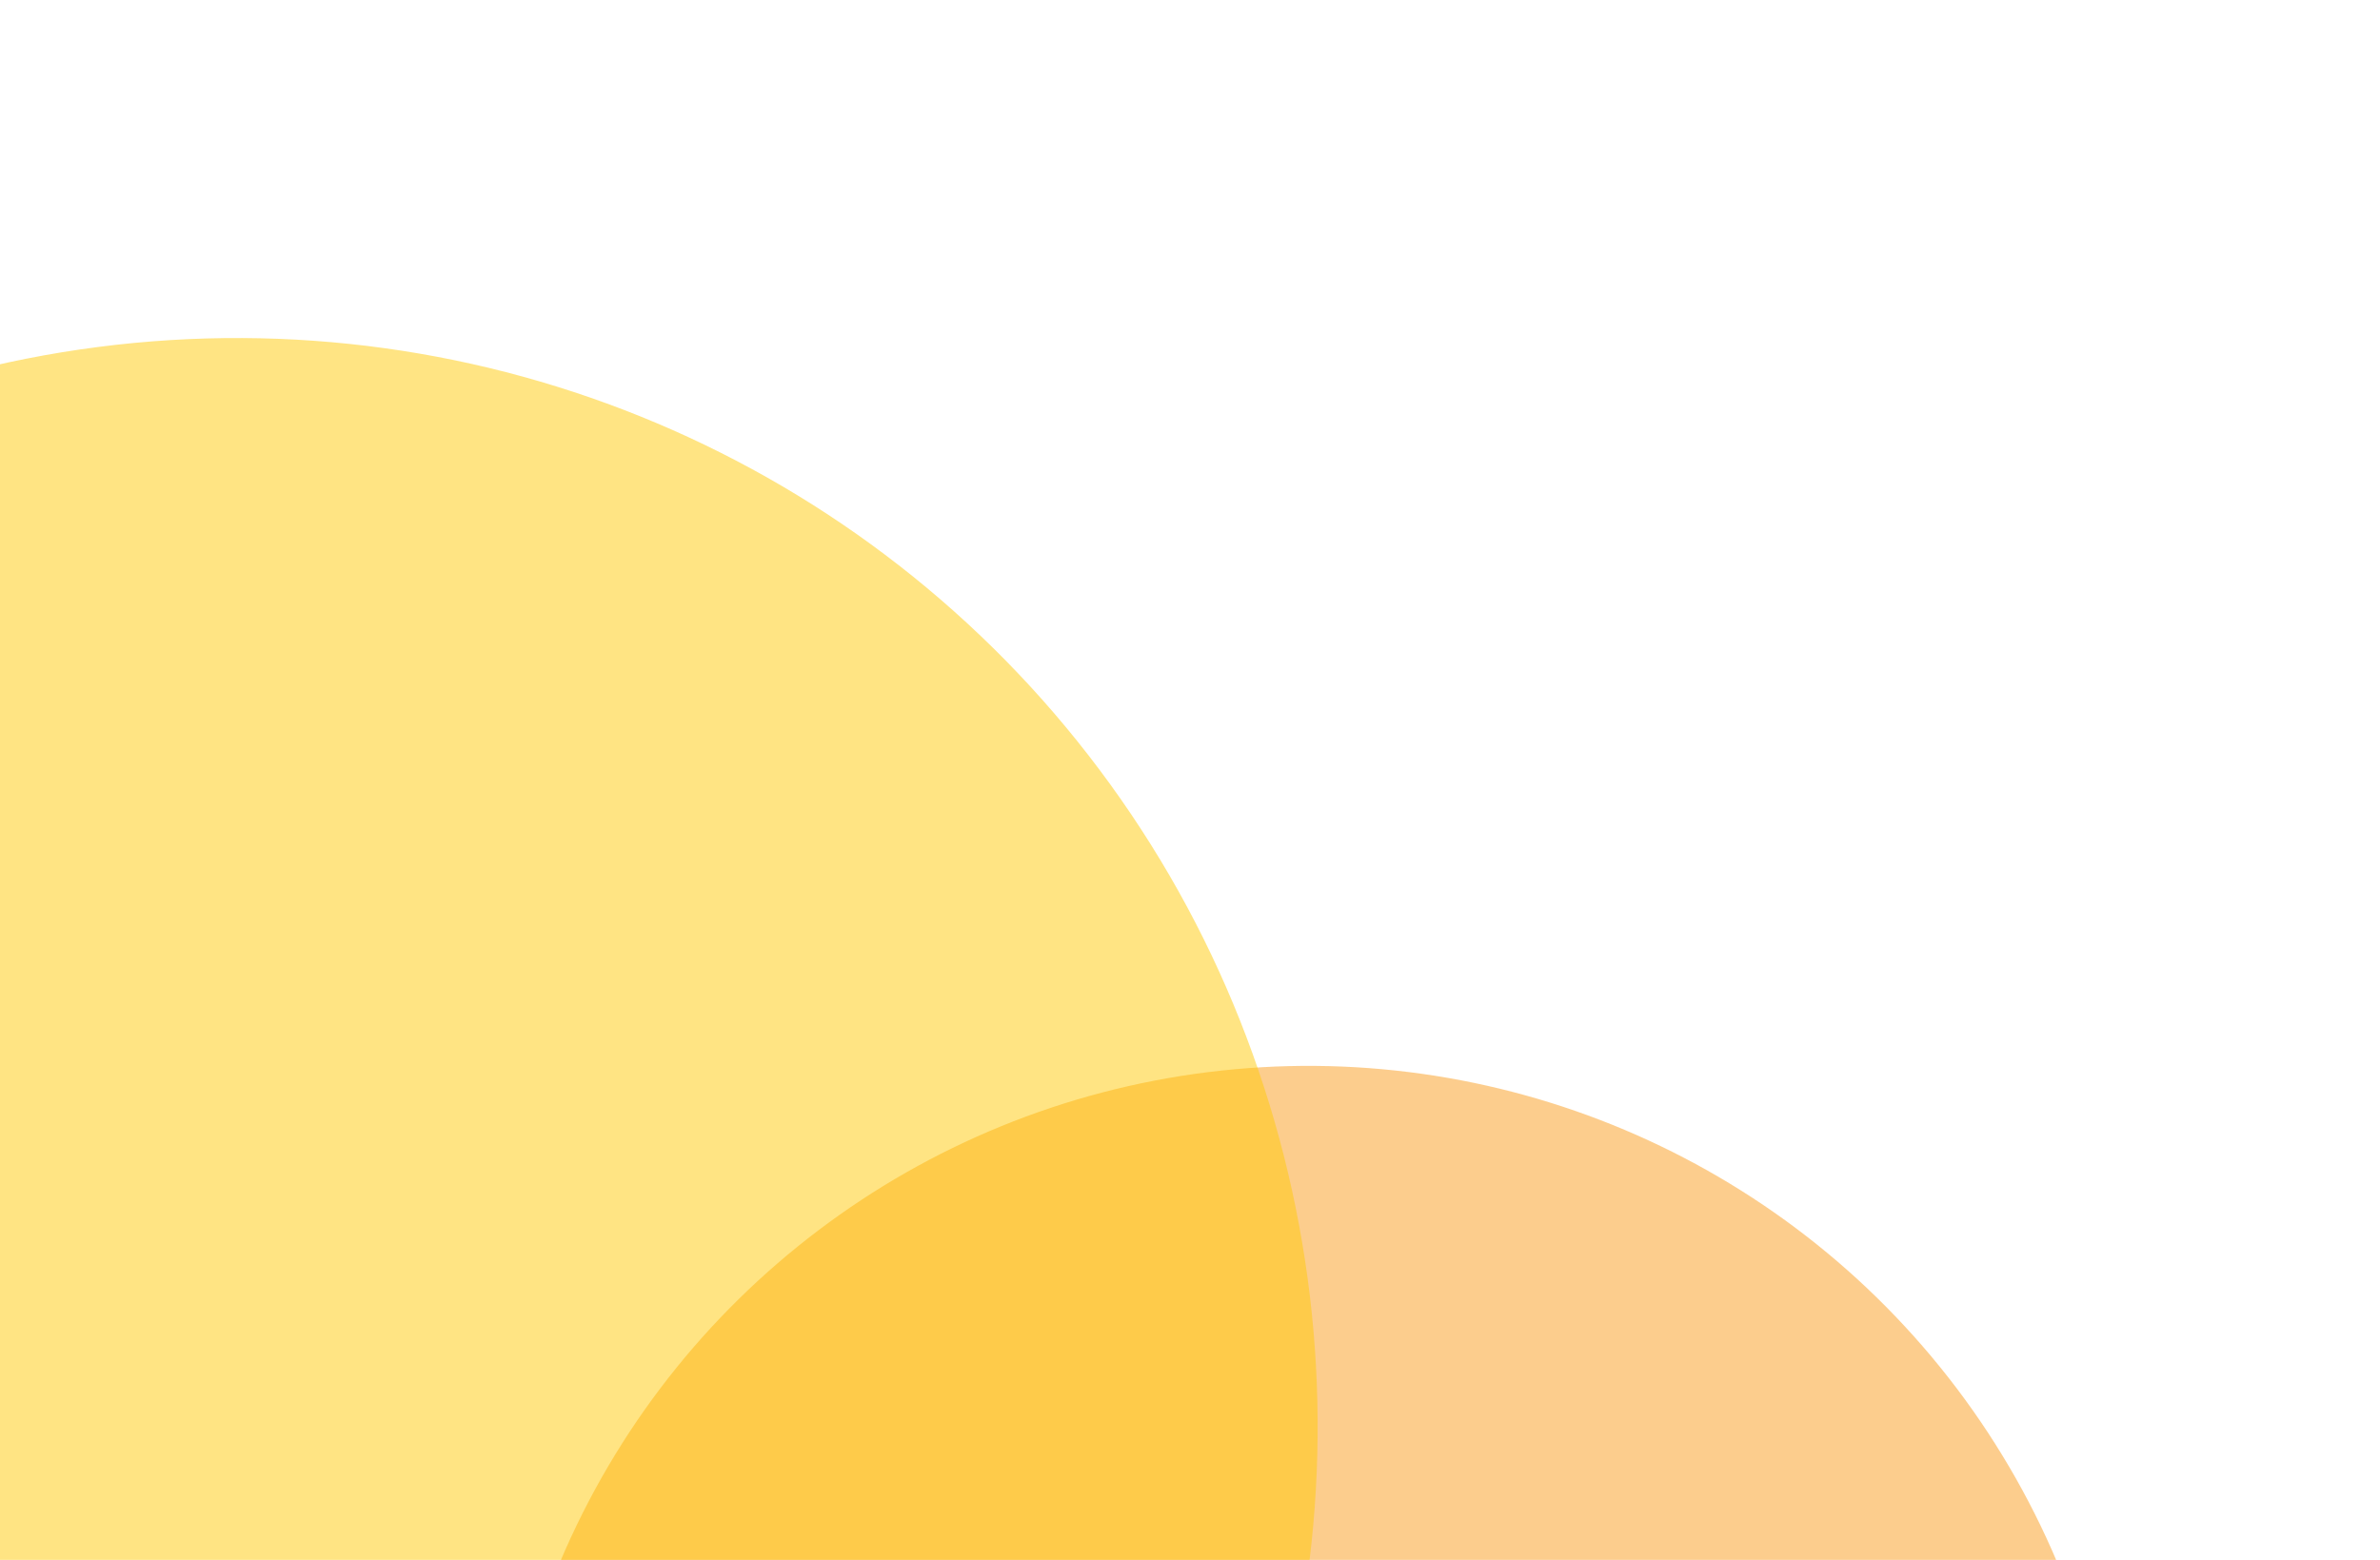 <svg width="90" height="59" viewBox="0 0 90 59" fill="none" xmlns="http://www.w3.org/2000/svg">
<circle opacity="0.5" cx="49.482" cy="71.044" r="30.729" transform="rotate(22.892 49.482 71.044)" fill="#FA9D1C"/>
<ellipse opacity="0.5" cx="8.645" cy="54.27" rx="41.116" ry="41.549" transform="rotate(22.892 8.645 54.27)" fill="#FFCA08"/>
</svg>
